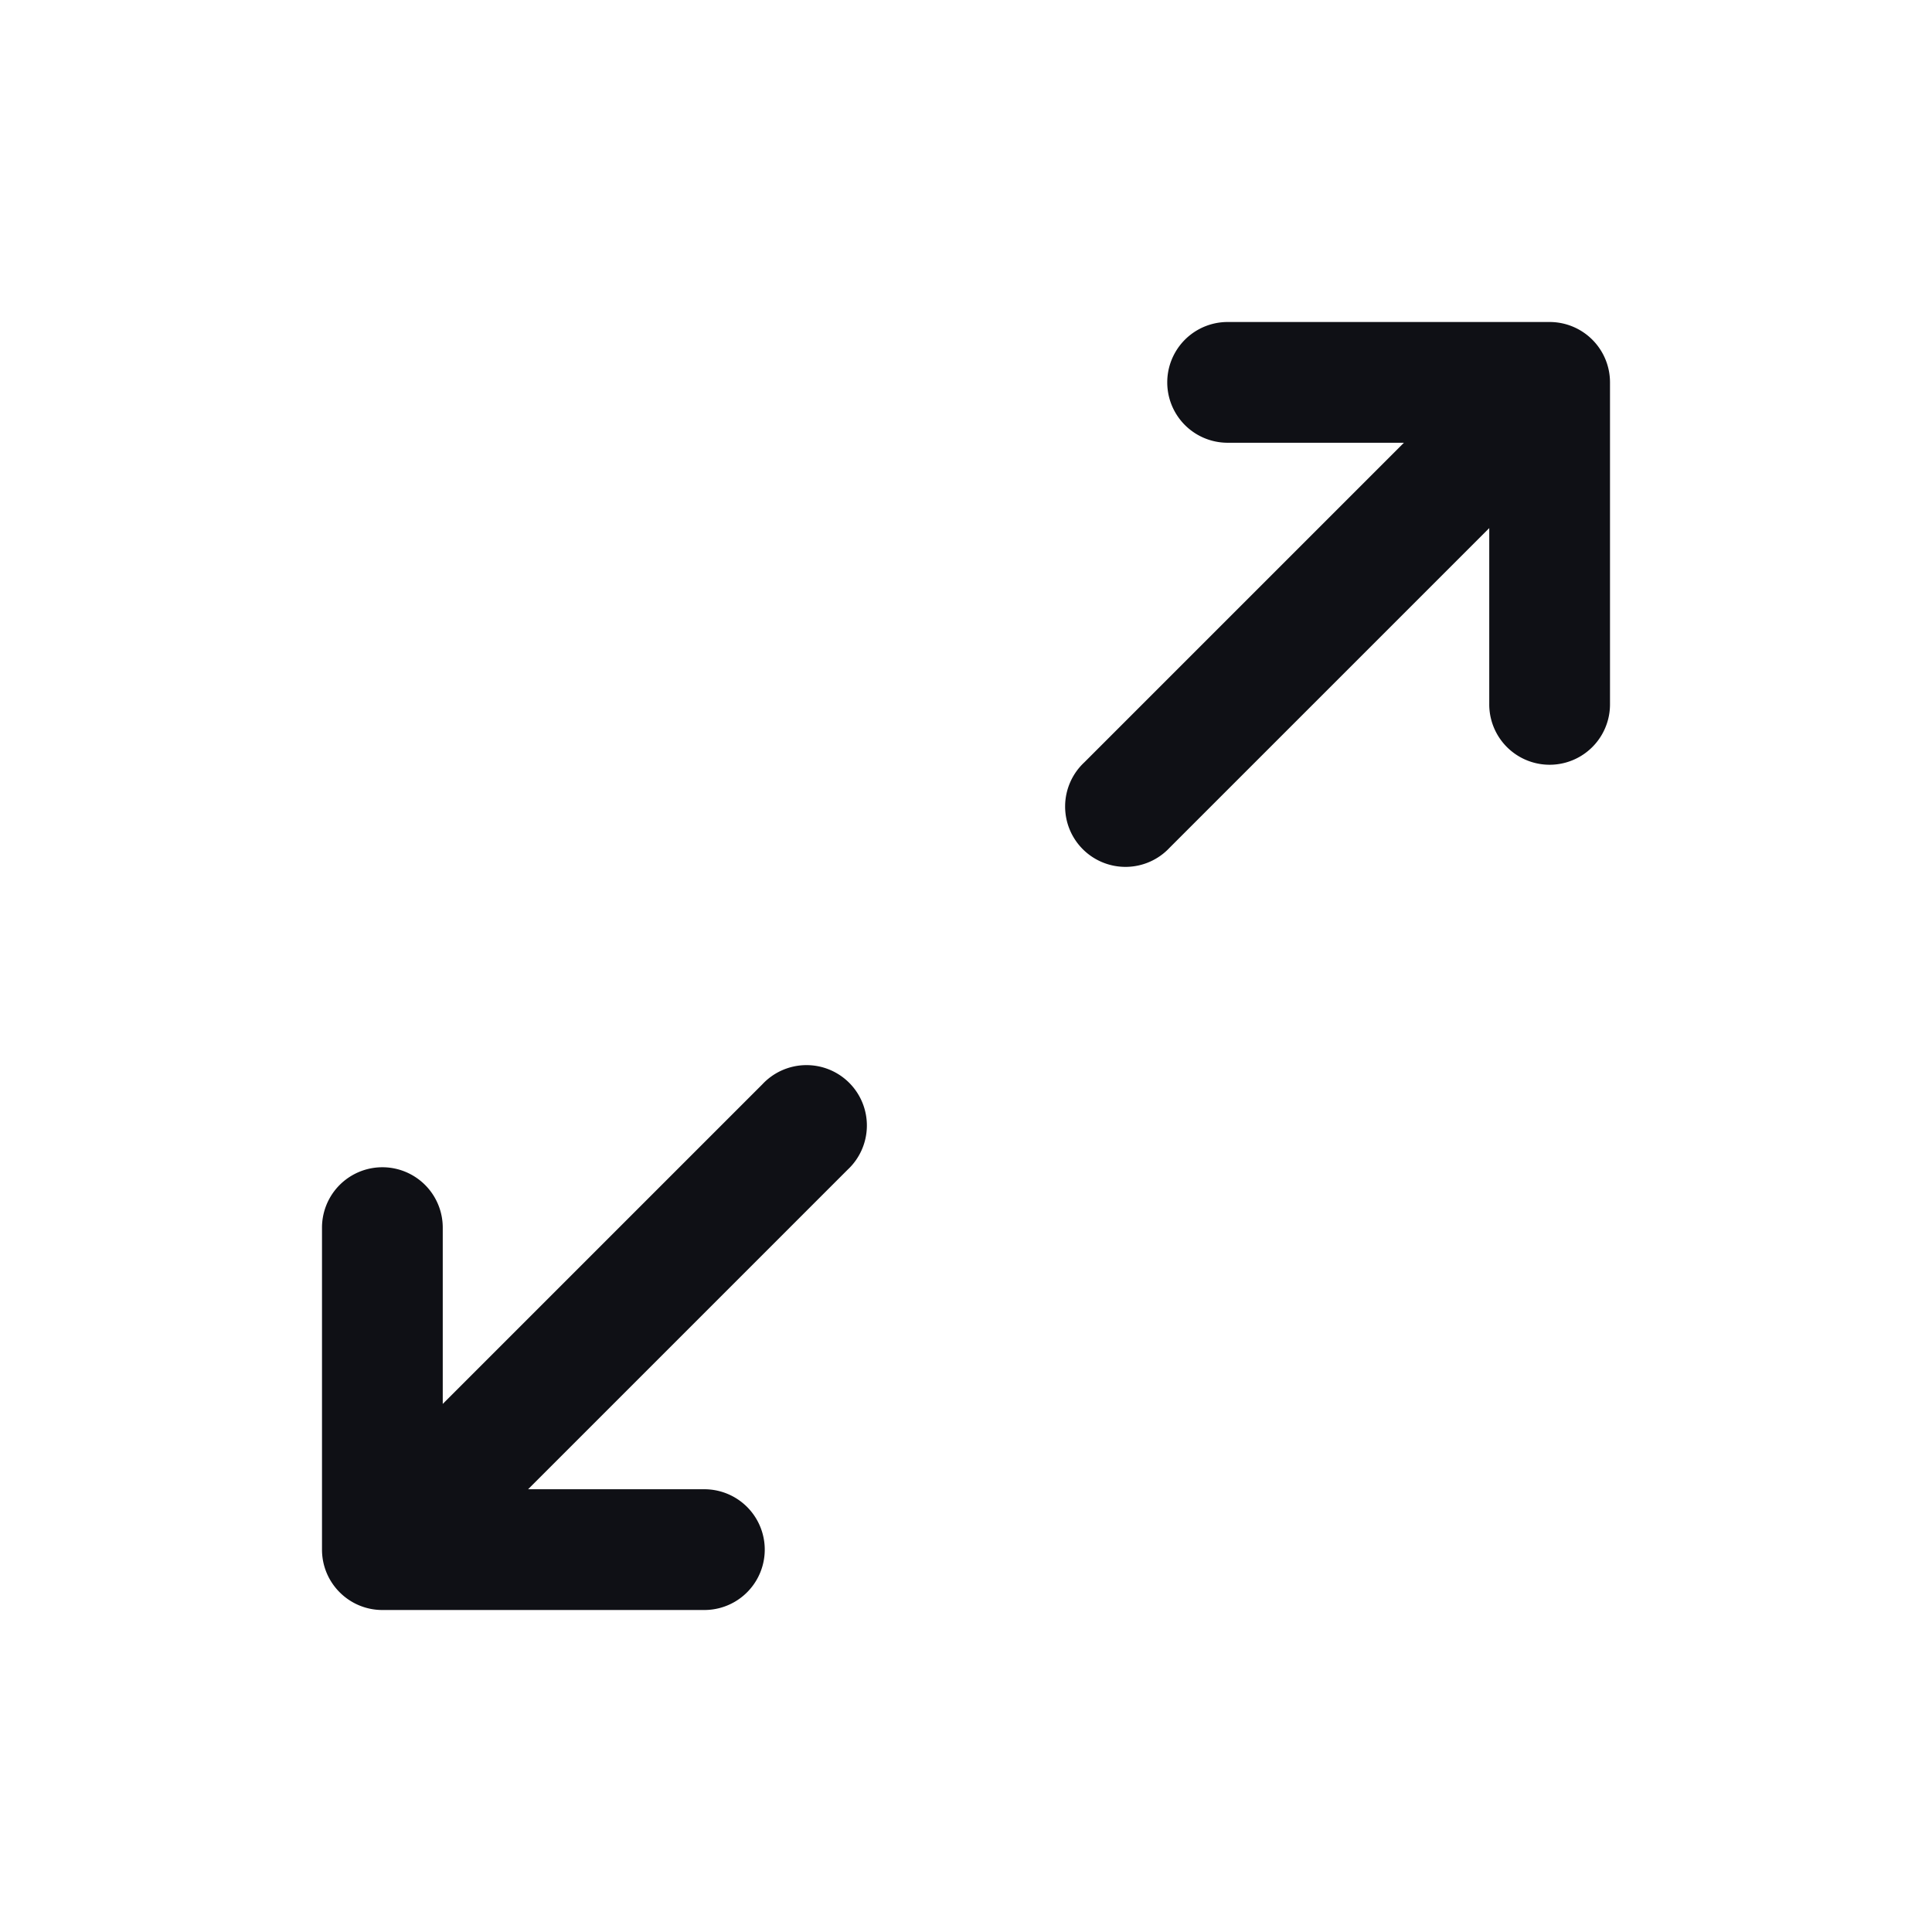 <svg xmlns="http://www.w3.org/2000/svg" width="24" height="24" fill="none" viewBox="0 0 24 24"><path fill="#0F1015" d="M13.47 9.47a.75.75 0 1 0 1.06 1.06l3.97-3.97v2.19a.75.75 0 0 0 1.5 0v-4a.75.75 0 0 0-.75-.75h-4a.75.75 0 0 0 0 1.5h2.19zm-2.94 5.06a.75.75 0 1 0-1.06-1.06L5.5 17.44v-2.19a.75.75 0 0 0-1.5 0v4c0 .414.336.75.75.75h4a.75.75 0 0 0 0-1.5H6.56z"/></svg>